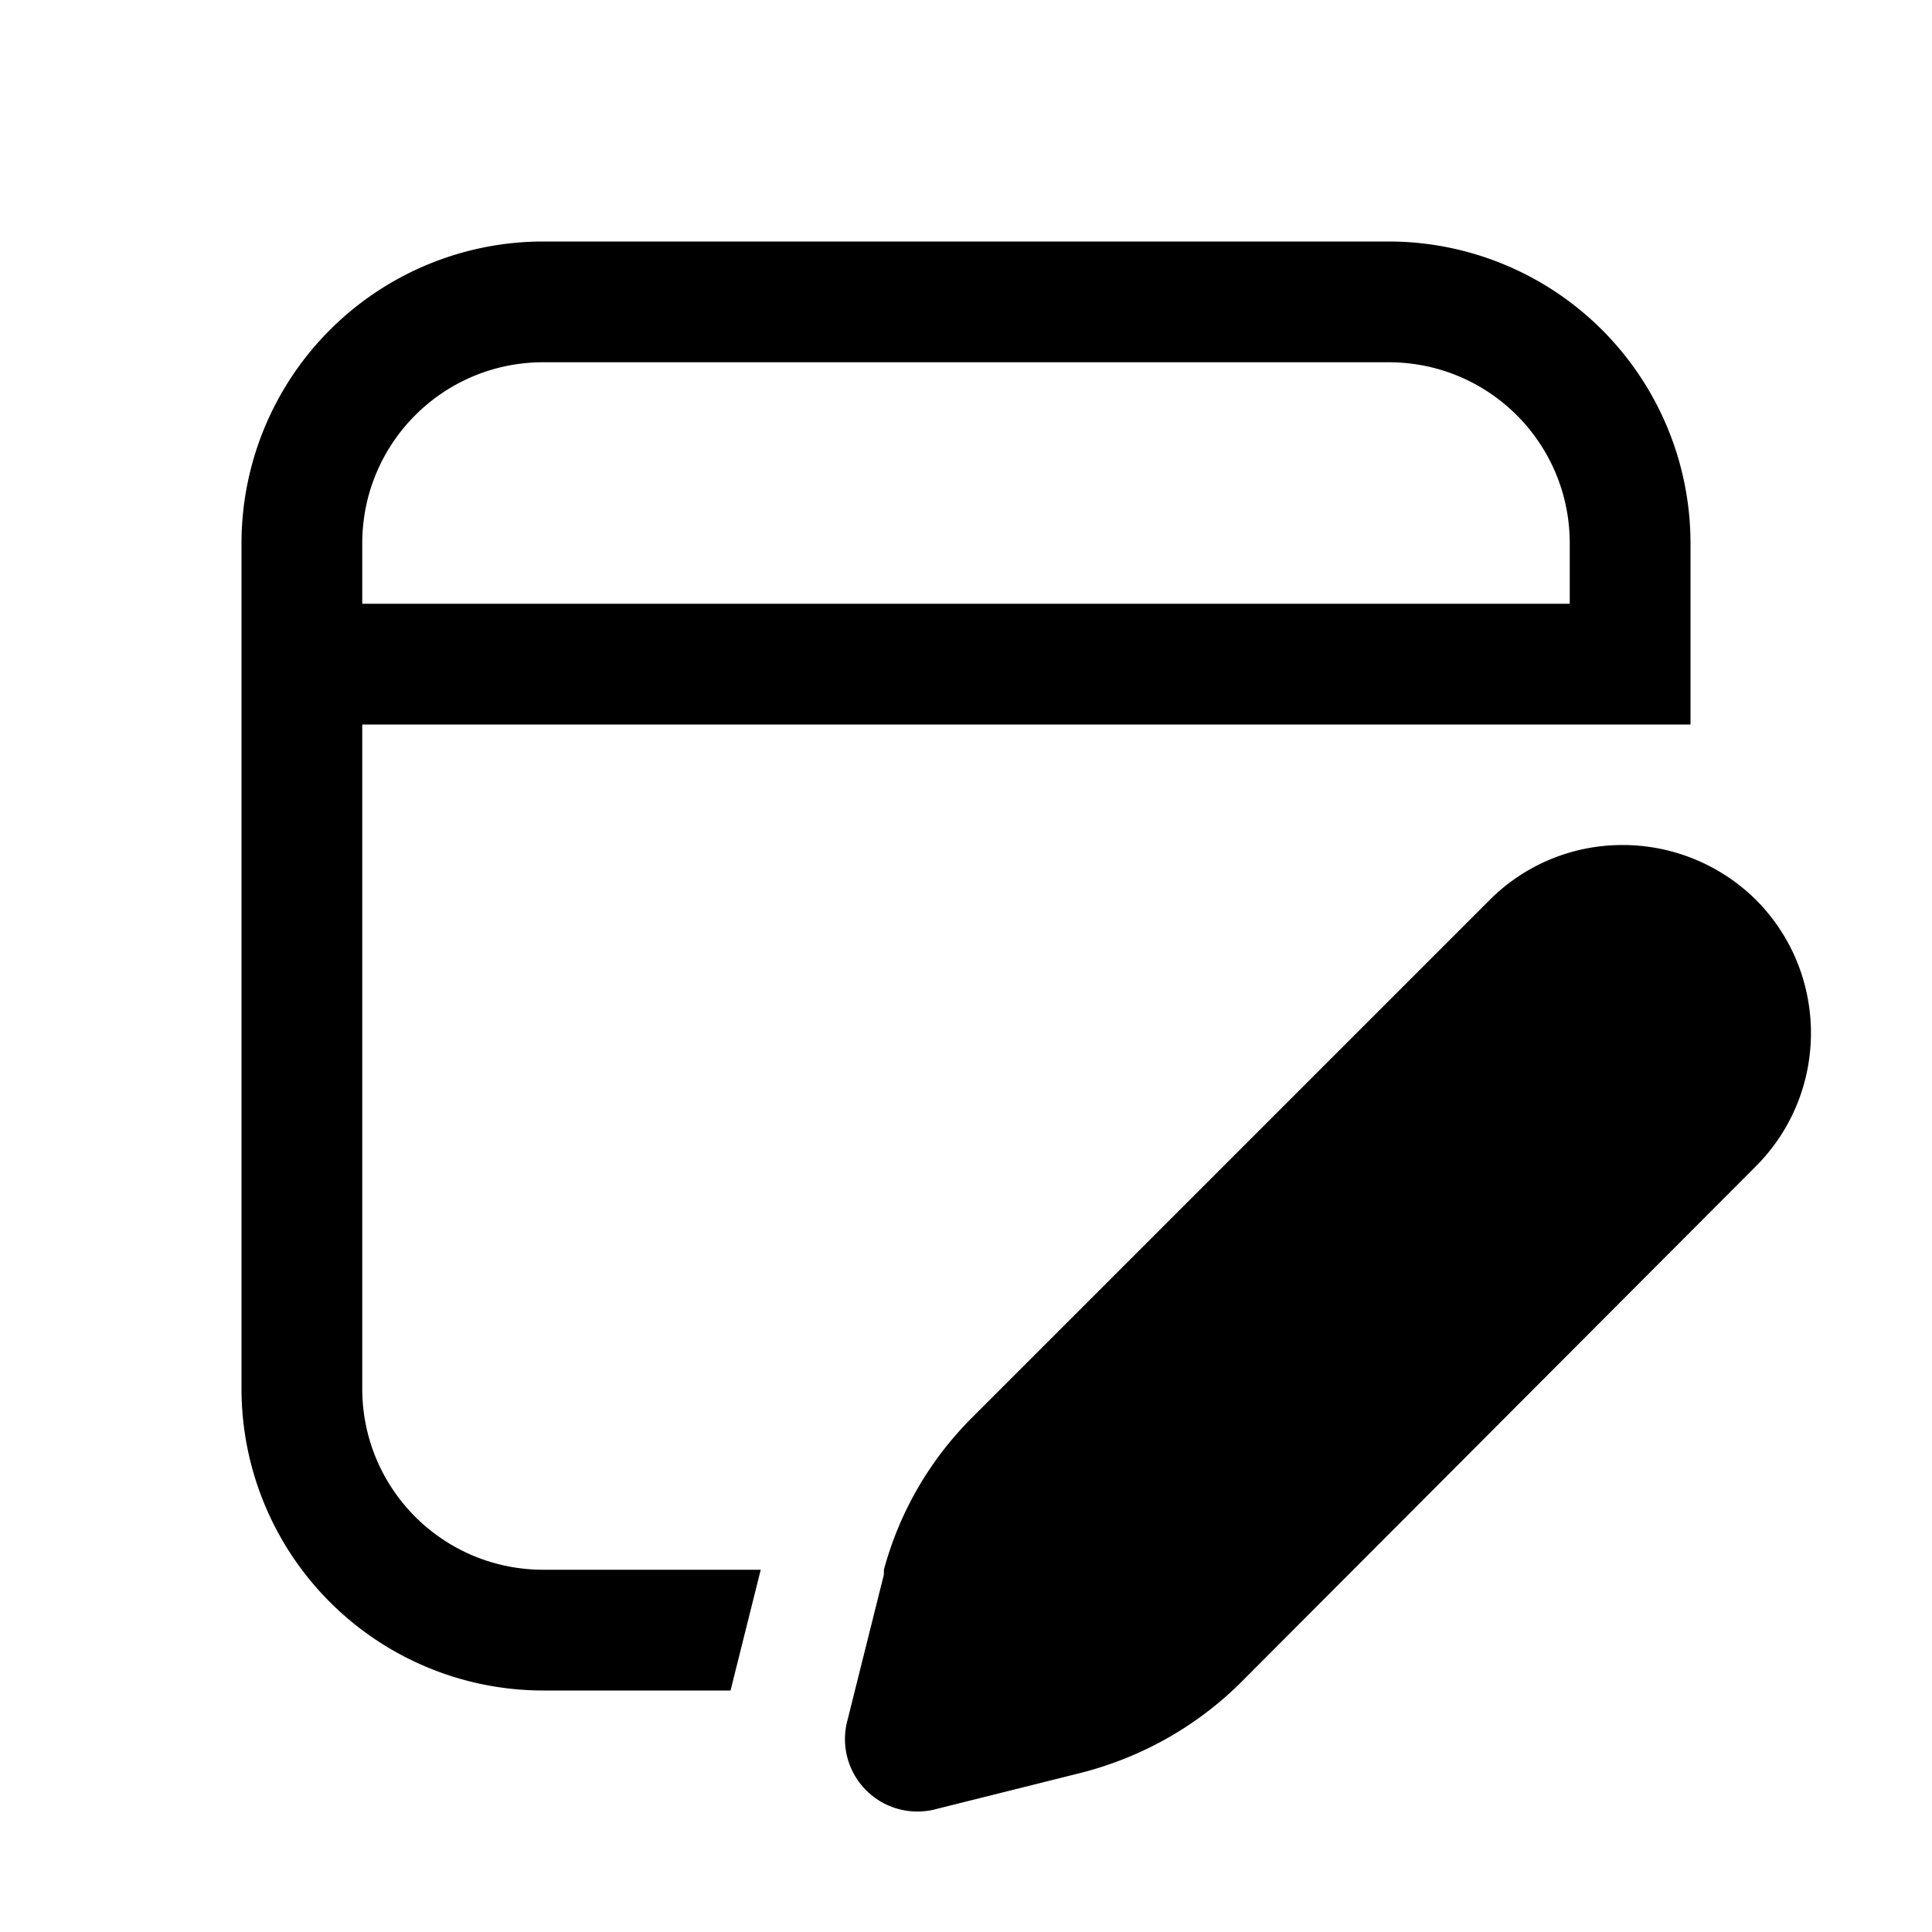 <svg width="16" height="16" viewBox="0 0 16 16" xmlns="http://www.w3.org/2000/svg"><path fill="currentColor" d="M11.5 2A2.5 2.5 0 0 1 14 4.5V6H3v5.5c0 .83.67 1.5 1.5 1.5h1.8l-.25 1H4.5A2.5 2.5 0 0 1 2 11.5v-7A2.5 2.5 0 0 1 4.5 2h7Zm0 1h-7C3.67 3 3 3.67 3 4.5V5h10v-.5c0-.83-.67-1.5-1.5-1.5Zm1.86 4a1.57 1.57 0 0 1 1.18.45c.61.61.61 1.6 0 2.21l-4.28 4.29c-.36.35-.8.6-1.3.73l-1.2.3a.6.6 0 0 1-.74-.74l.3-1.2V13c.13-.48.38-.91.73-1.26l4.29-4.29A1.55 1.55 0 0 1 13.36 7Z"/></svg>